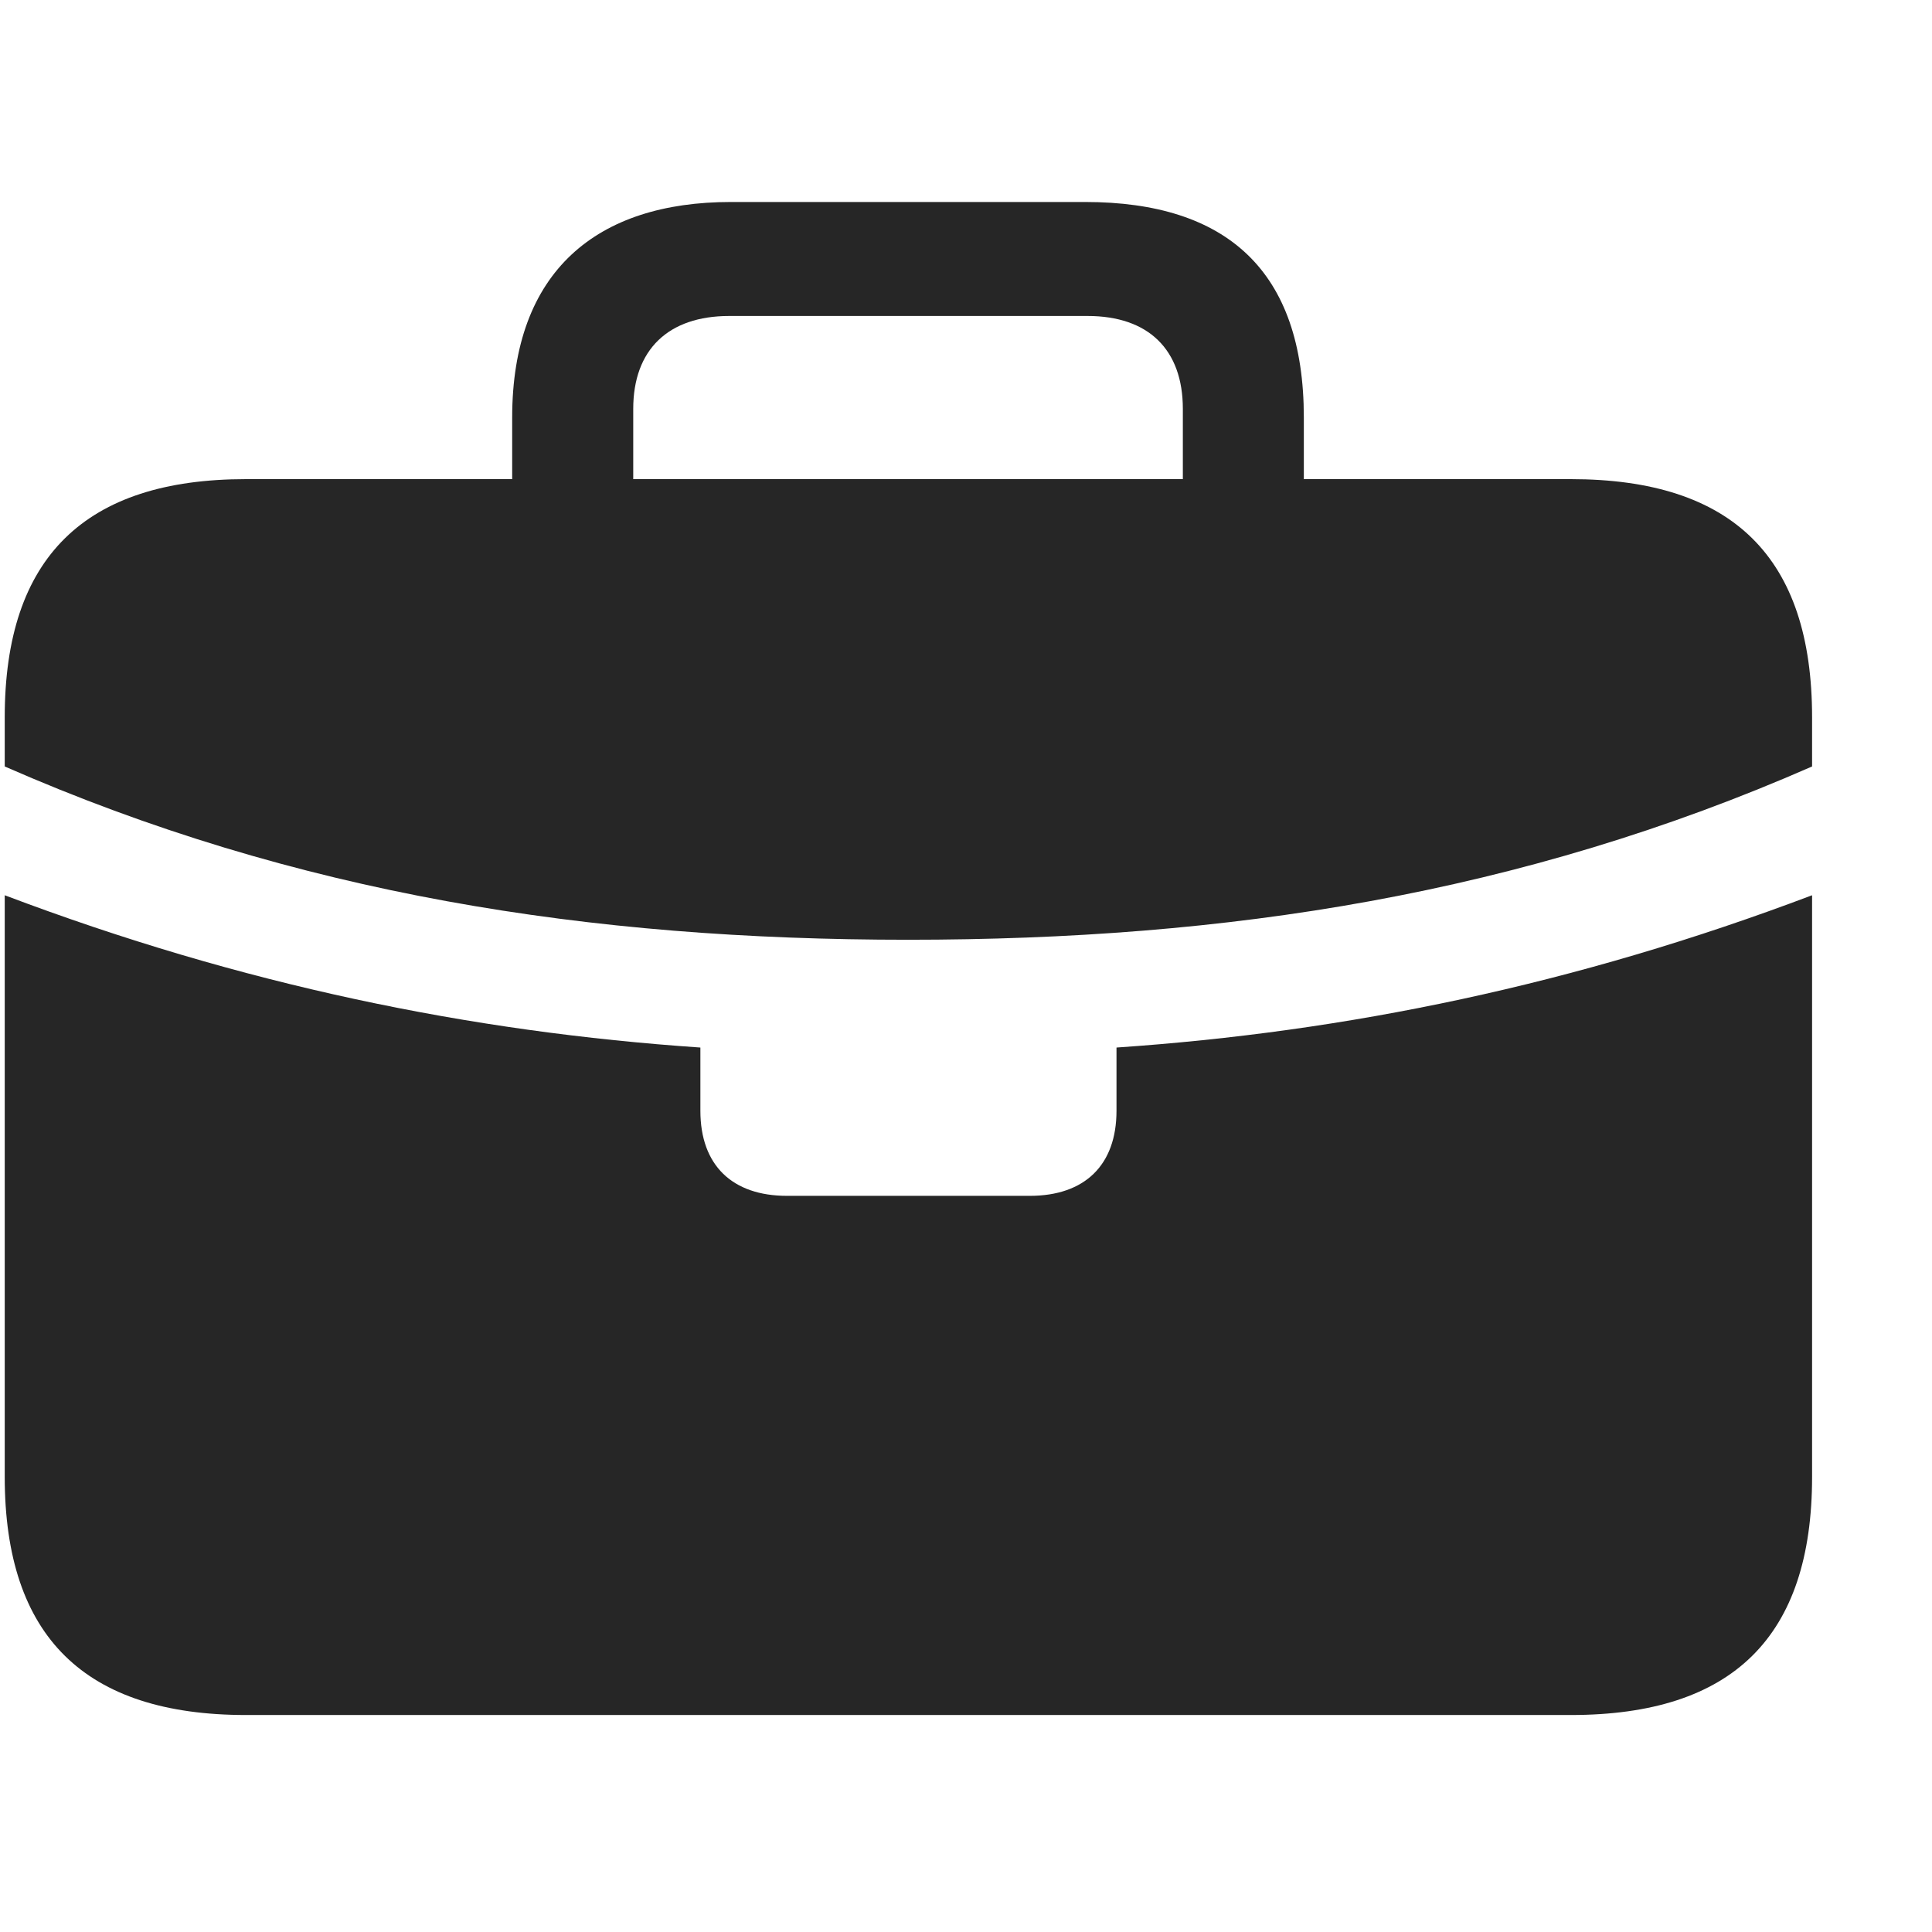 <svg width="29" height="29" viewBox="0 0 29 29" fill="currentColor" xmlns="http://www.w3.org/2000/svg">
<g clip-path="url(#clip0_2207_34889)">
<path d="M11.813 17.95C10.993 17.95 10.513 17.493 10.513 16.673V15.724C7.067 15.489 3.634 14.786 0.071 13.438V11.505C4.454 13.427 8.849 14.106 13.63 14.106C18.423 14.106 22.817 13.427 27.2 11.505V13.438C23.638 14.786 20.204 15.489 16.759 15.724V16.673C16.759 17.493 16.278 17.95 15.458 17.95H11.813ZM3.692 25.743H23.579C26.005 25.743 27.2 24.571 27.2 22.169V10.767C27.2 8.364 26.005 7.192 23.579 7.192H3.692C1.278 7.192 0.071 8.364 0.071 10.767V22.169C0.071 24.571 1.278 25.743 3.692 25.743ZM7.688 8.212H9.505V6.138C9.505 5.247 10.032 4.743 10.946 4.743H16.325C17.239 4.743 17.755 5.247 17.755 6.138V8.188H19.571V6.267C19.571 4.063 18.411 3.032 16.29 3.032H10.97C8.966 3.032 7.688 4.063 7.688 6.267V8.212Z" fill="currentColor" fill-opacity="0.85"/>
</g>
<defs>
<clipPath id="clip0_2207_34889">
<rect width="27.129" height="22.723" fill="currentColor" transform="translate(0.071 3.032)"/>
</clipPath>
</defs>
</svg>
